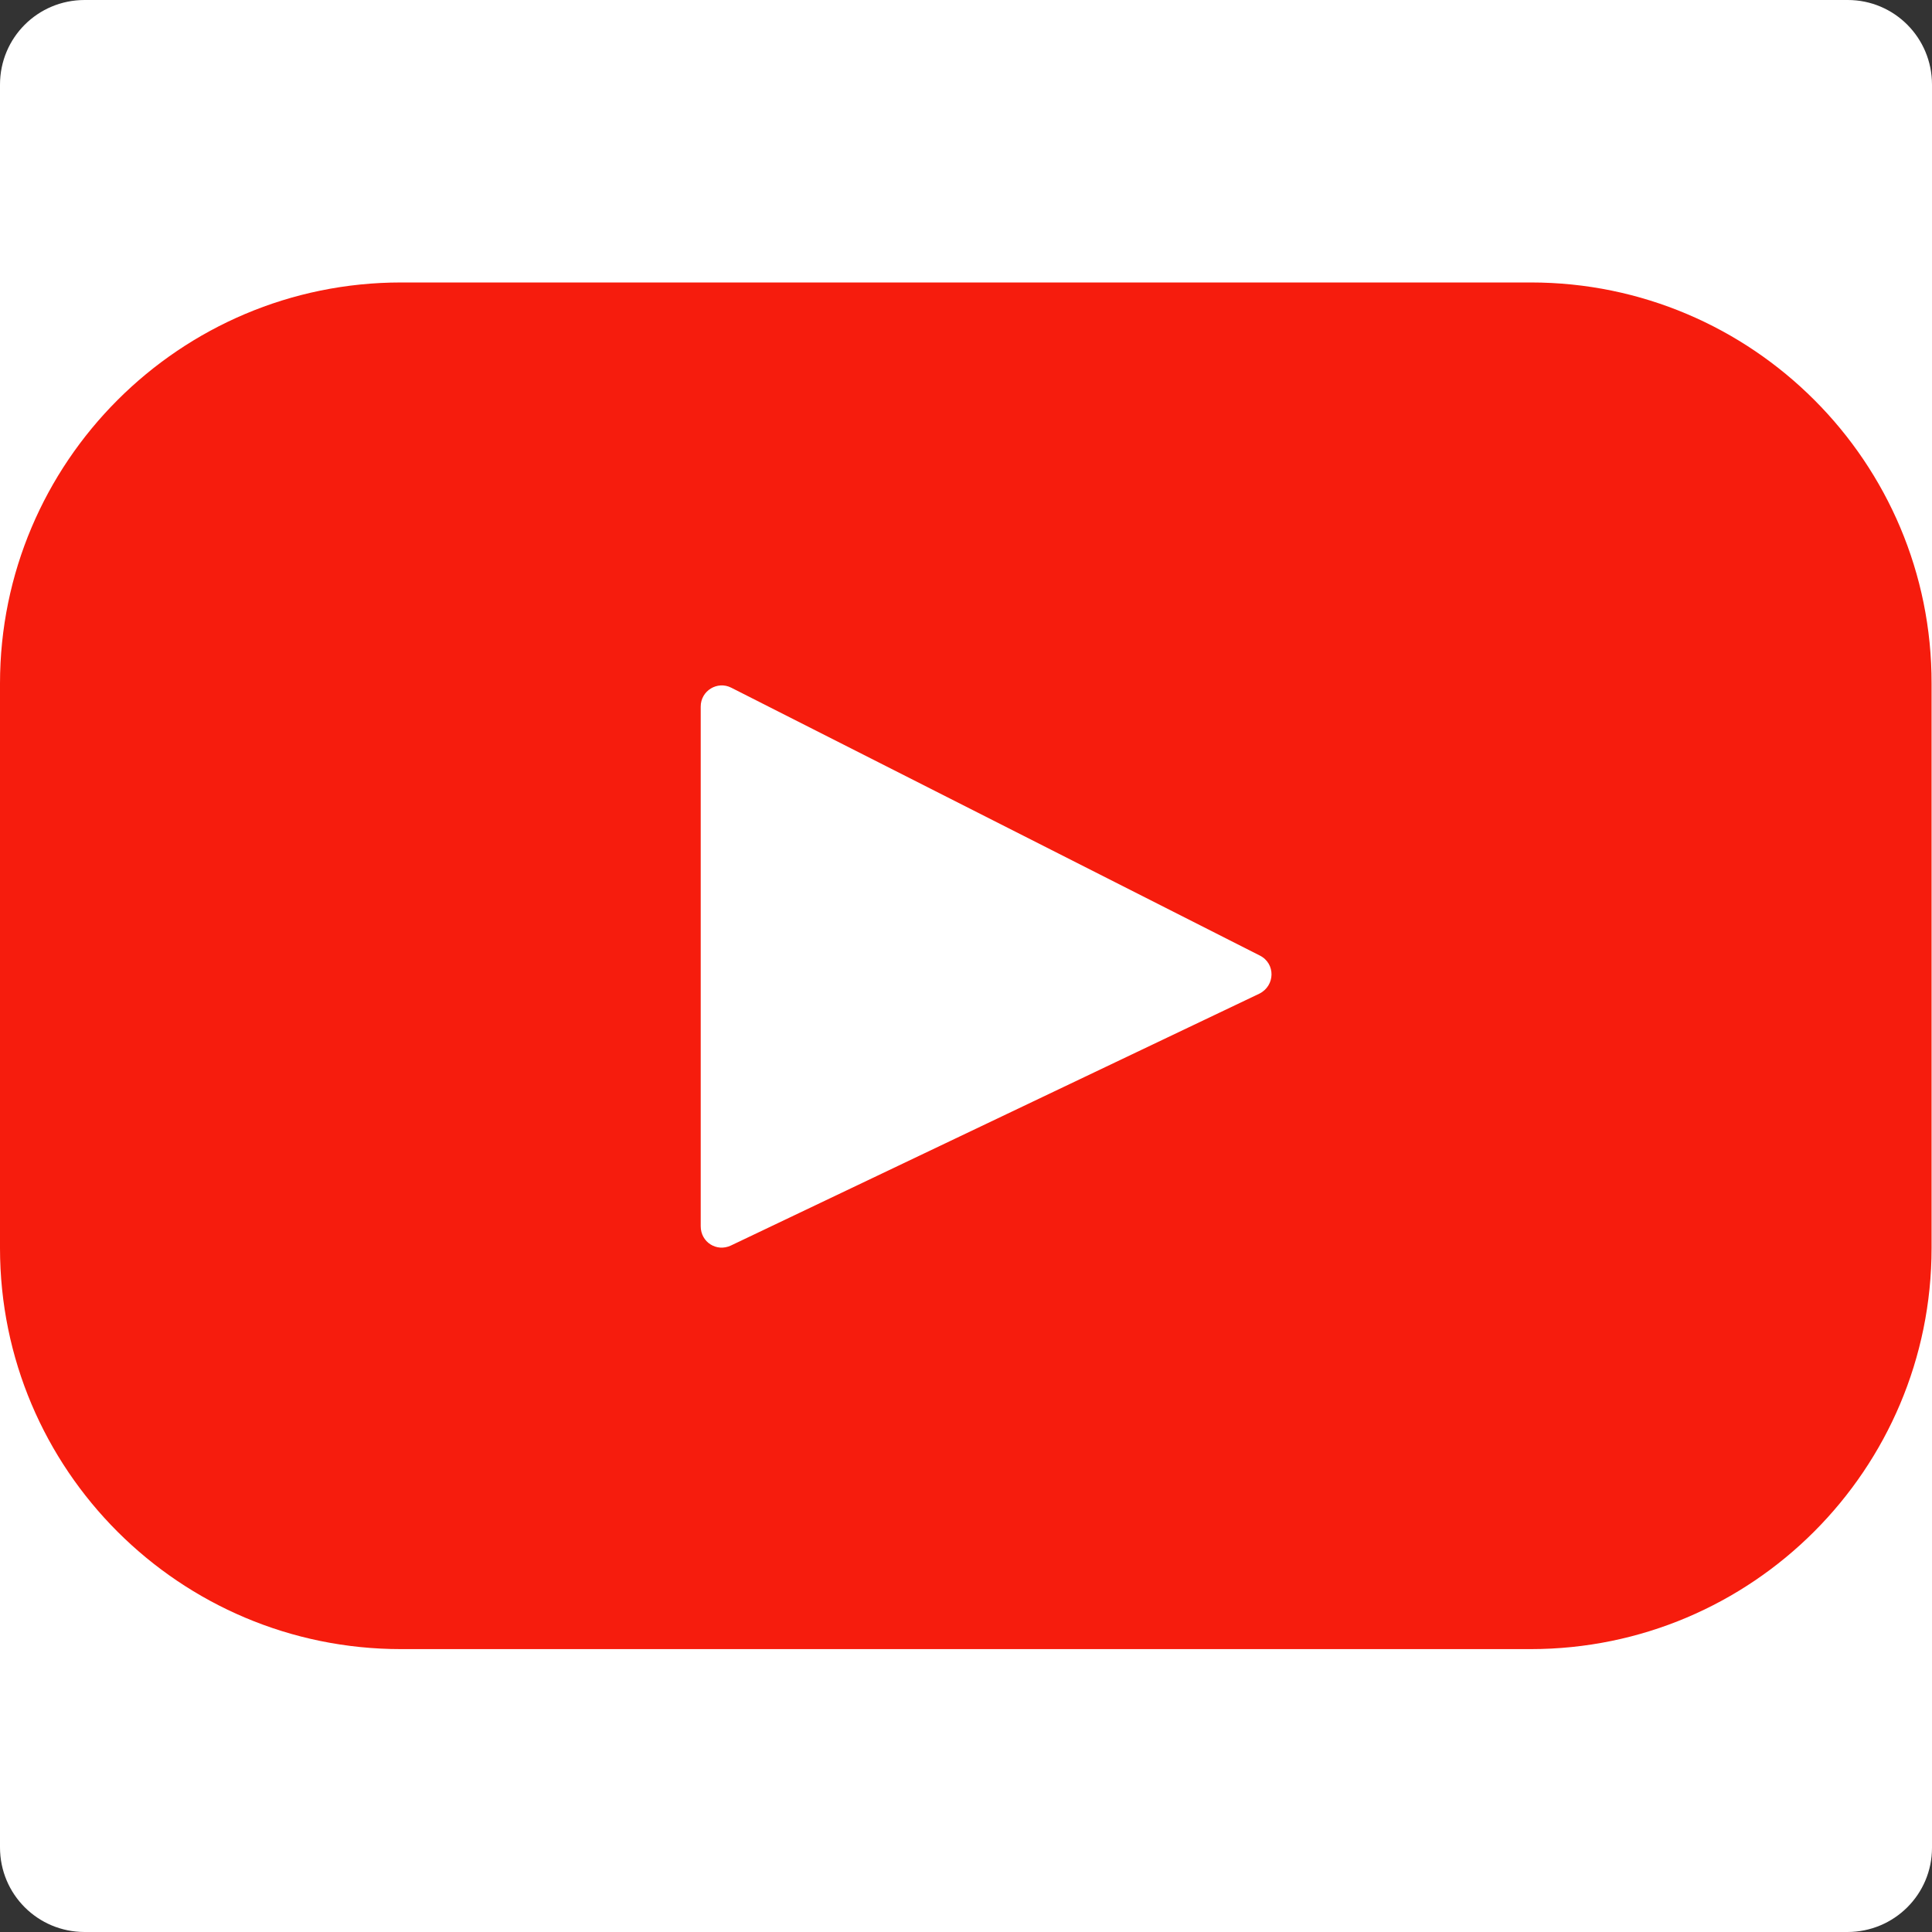 <?xml version="1.0" encoding="utf-8"?>
<!-- Generator: Adobe Illustrator 22.0.0, SVG Export Plug-In . SVG Version: 6.00 Build 0)  -->
<svg version="1.1" id="Layer_1" xmlns="http://www.w3.org/2000/svg" xmlns:xlink="http://www.w3.org/1999/xlink" x="0px" y="0px"
	 viewBox="0 0 461 461" style="enable-background:new 0 0 461 461;" xml:space="preserve">
<rect x="0" y="0" width="461" height="461" fill="#333333" stroke="none"/>
<style type="text/css">
	.st0{fill:#FFFFFF;}
	.st1{fill:#F61C0D;}
</style>
<path class="st0" d="M440.8,461H20.2C9,461,0,452,0,440.8V20.2C0,9,9,0,20.2,0h420.7C452,0,461,9,461,20.2v420.7
	C461,452,452,461,440.8,461z"/>
<path class="st1" d="M365.3,67.4H95.7C42.9,67.4,0,110.3,0,163.1v134.7c0,52.9,42.9,95.7,95.7,95.7h269.5
	c52.9,0,95.7-42.9,95.7-95.7V163.1C461,110.3,418.1,67.4,365.3,67.4z M300.5,237.1l-126.1,60.1c-3.4,1.6-7.2-0.8-7.2-4.6v-124
	c0-3.8,4-6.2,7.3-4.5L300.6,228C304.4,229.9,304.3,235.2,300.5,237.1z"/>
</svg>
